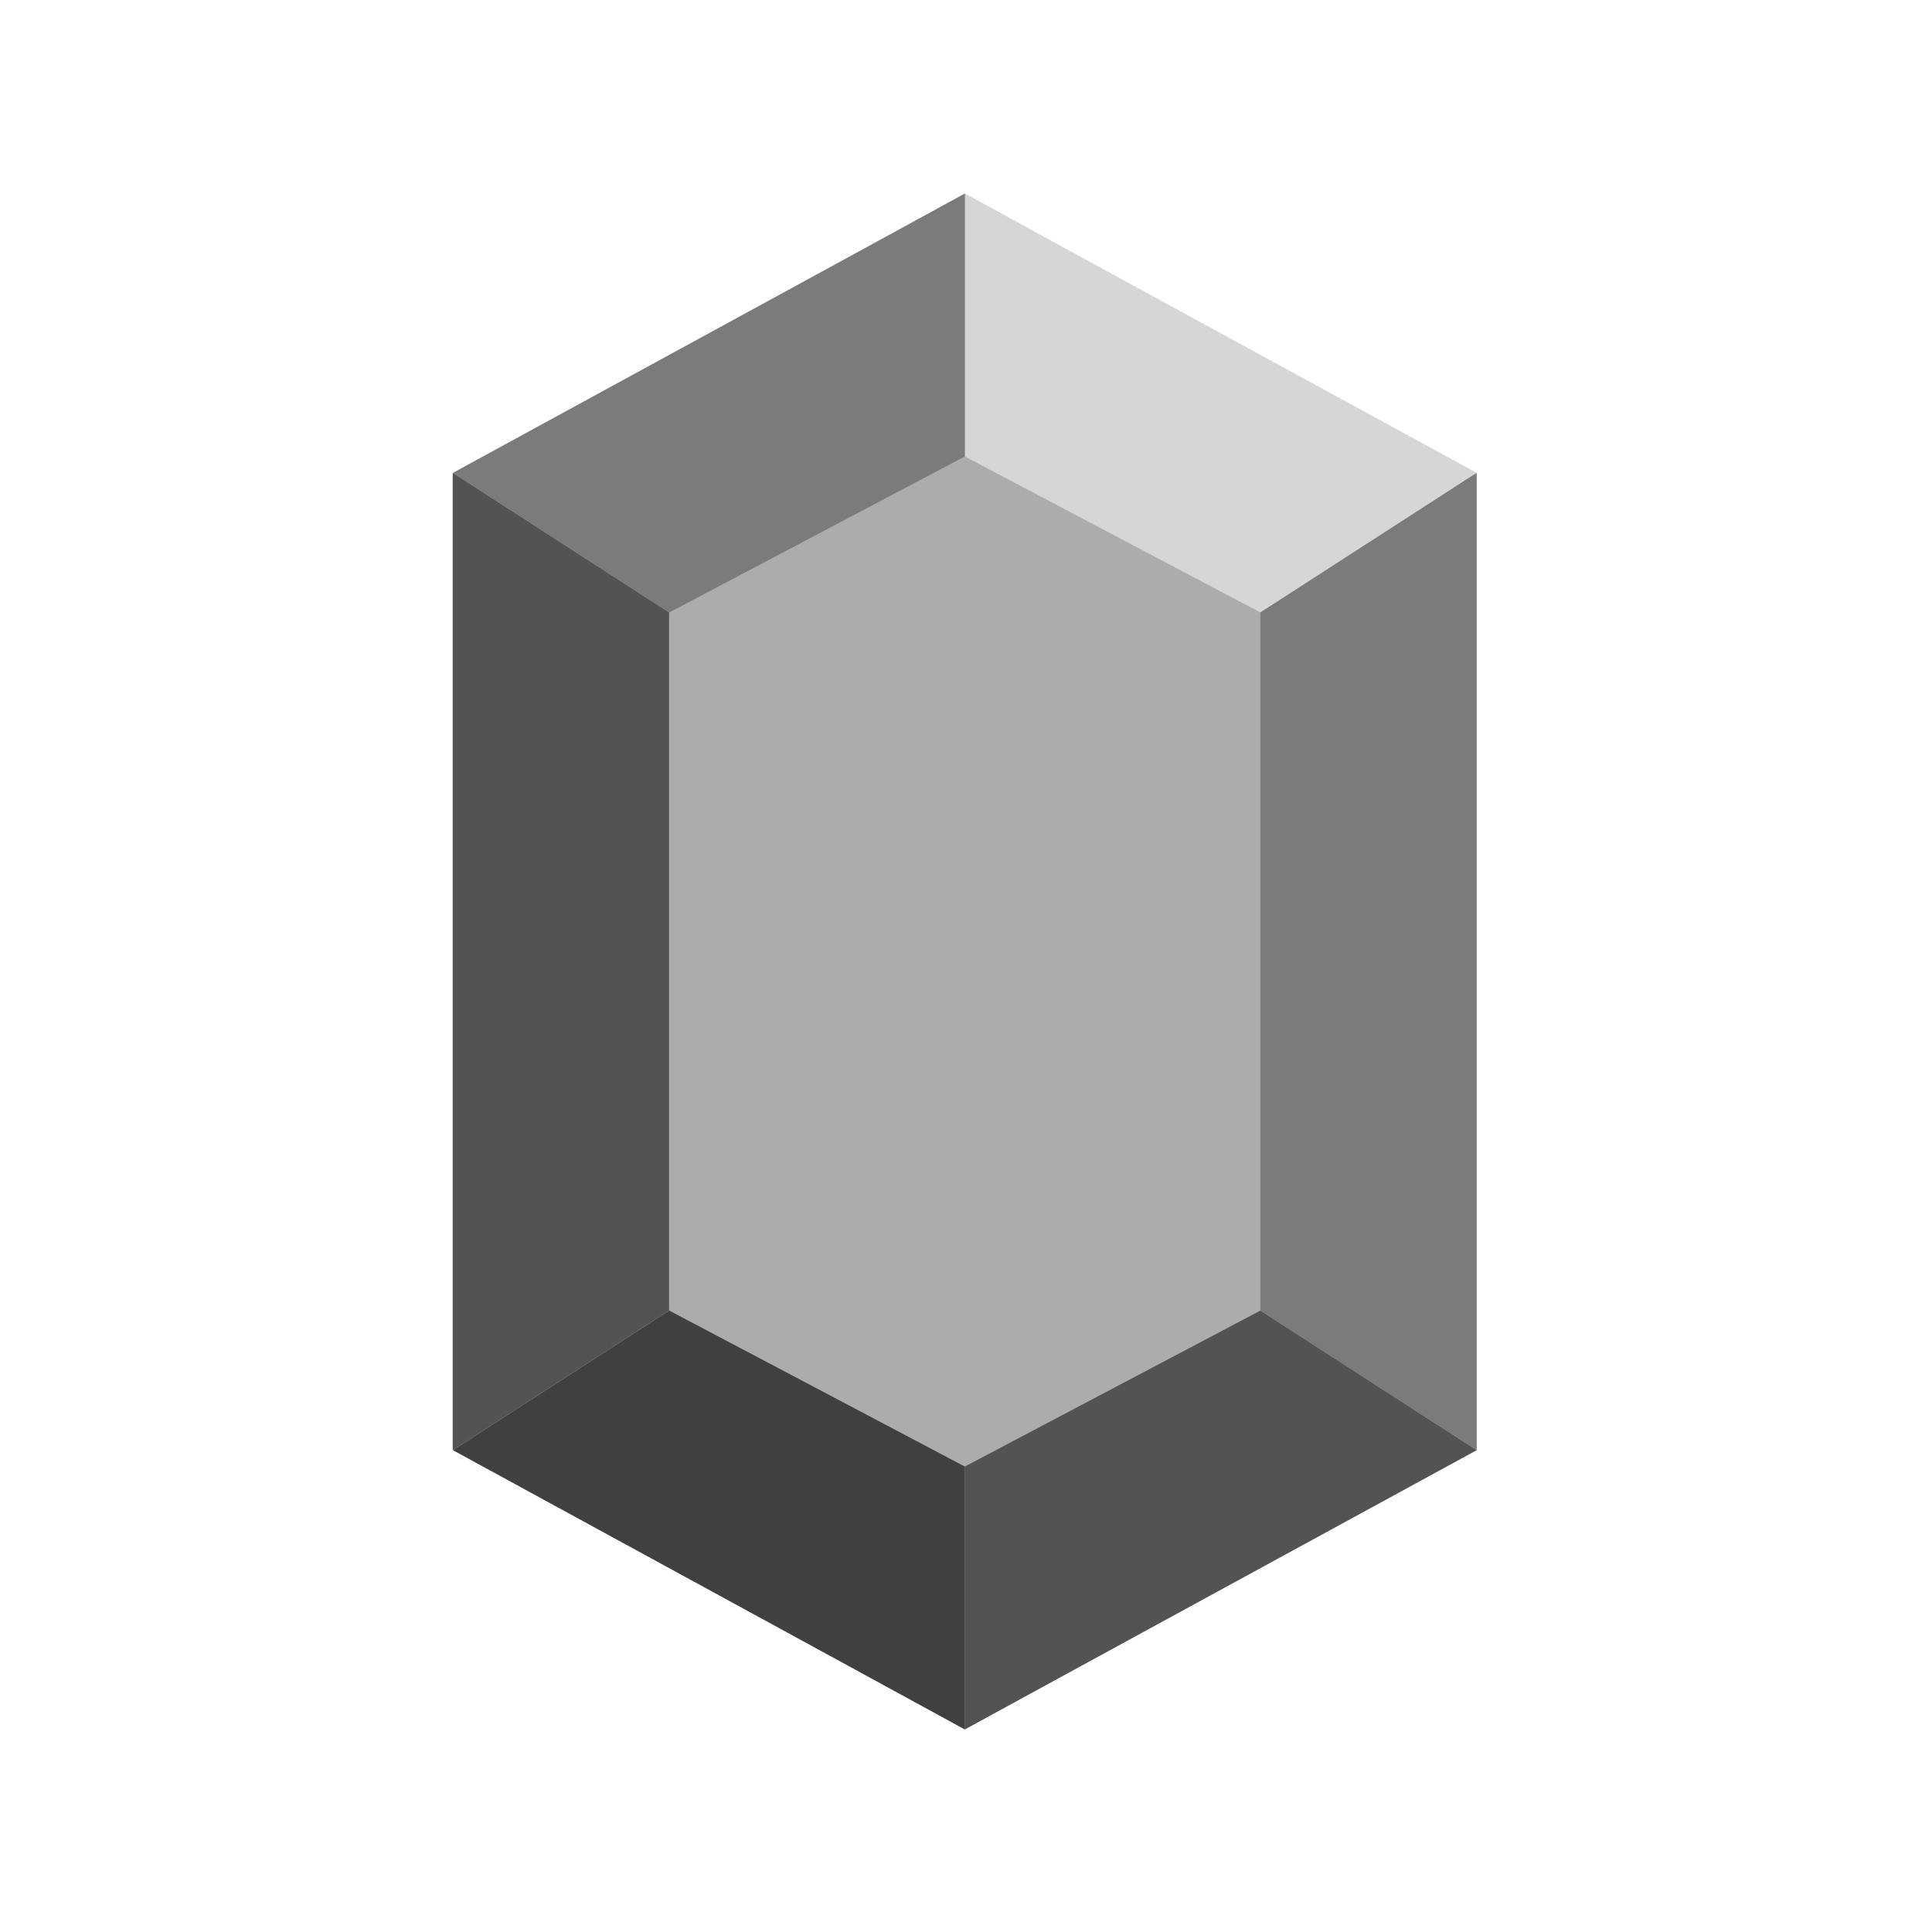 <svg width="64" height="64" viewBox="0 0 64 64" fill="none" xmlns="http://www.w3.org/2000/svg">
<path d="M31.958 6.414L48.917 15.741V47.962L31.958 57.289L15 47.962V15.741L31.958 6.414Z" fill="#ACACAC"/>
<path d="M31.961 15.122V6.414L48.919 15.664L41.753 20.289L31.961 15.122Z" fill="#D6D6D6"/>
<path d="M31.961 48.581V57.289L48.919 48.039L41.753 43.414L31.961 48.581Z" fill="#535353"/>
<path d="M48.917 48.039V15.664L41.75 20.289V43.414L48.917 48.039Z" fill="#7B7B7B"/>
<path d="M31.961 15.122V6.414L15.003 15.664L22.169 20.289L31.961 15.122Z" fill="#7B7B7B"/>
<path d="M31.961 48.581V57.289L15.003 48.039L22.169 43.414L31.961 48.581Z" fill="#404040"/>
<path d="M14.997 48.039V15.664L22.164 20.289V43.414L14.997 48.039Z" fill="#535353"/>
</svg>

